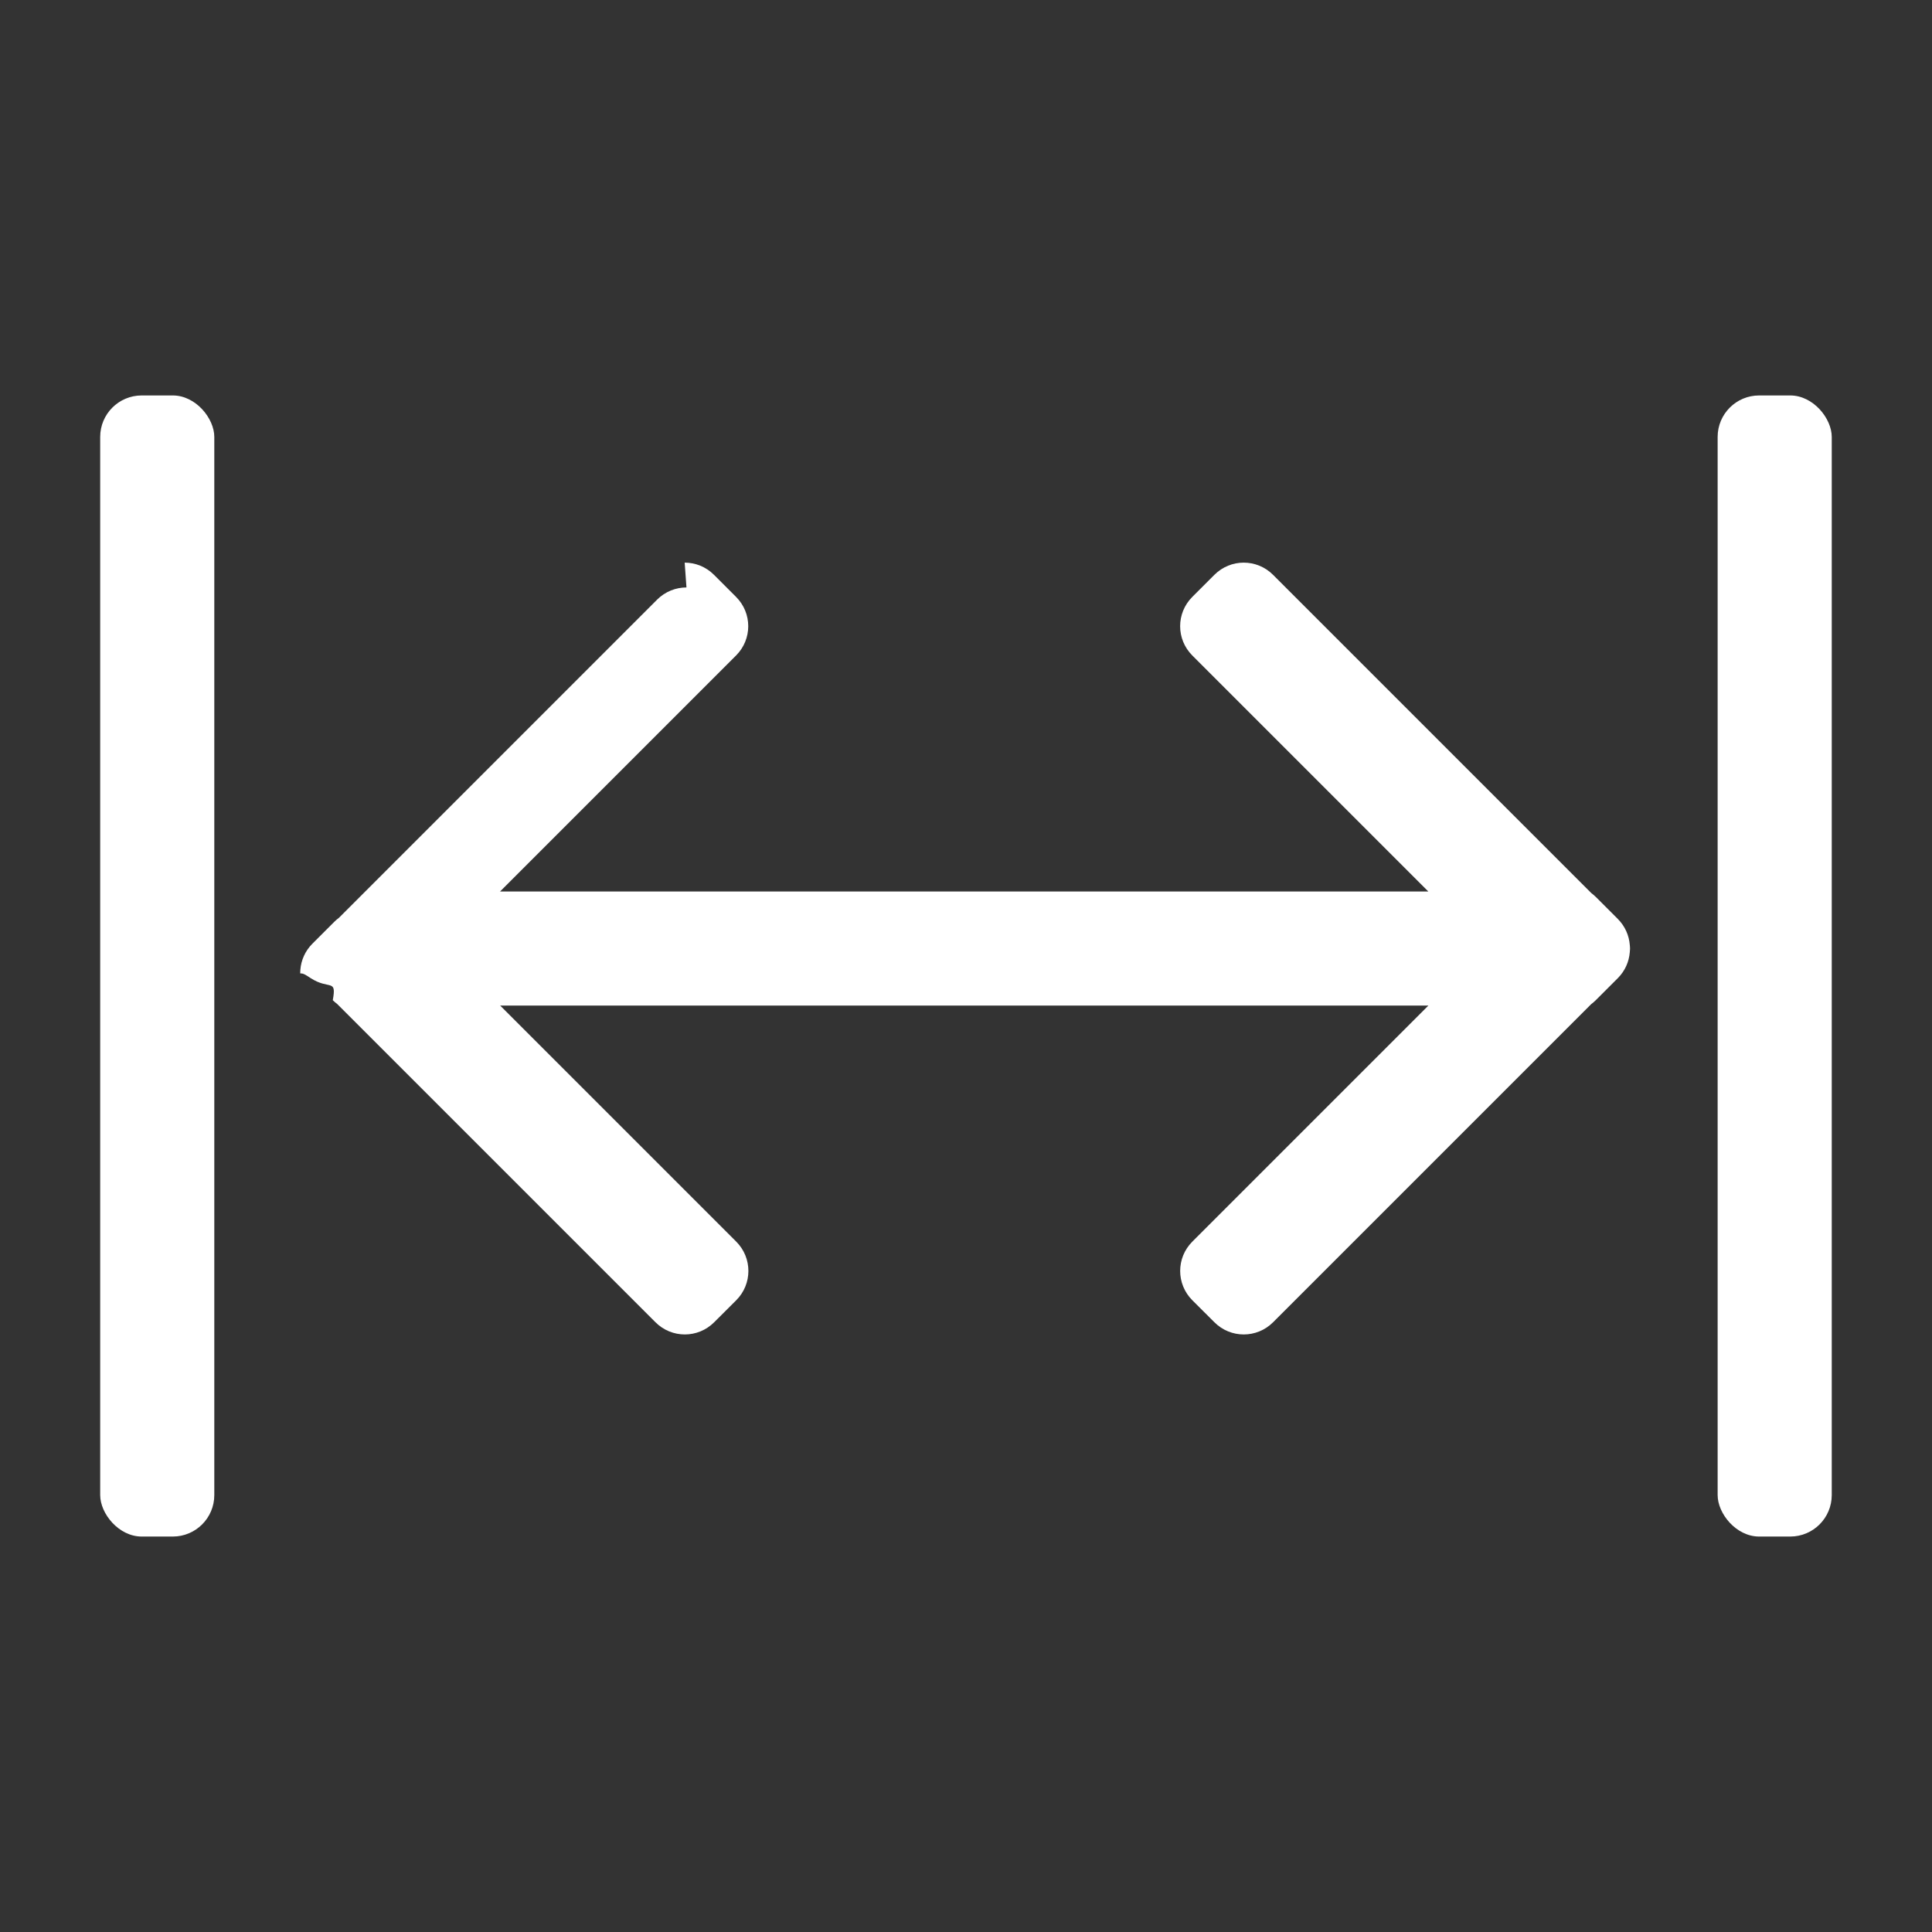 <svg width="64" height="64" version="1.1" viewBox="0 0 64 64" xmlns="http://www.w3.org/2000/svg"><rect x="0" y="0" width="64" height="64" fill="#333333" stroke="none"/><g fill="#fff" stroke-linecap="square" stroke-width="9.92"><path d="m22.74 19.46c-.351 1e-6-.704.135-.973.404l-10.54 10.54c-.052.039-.103.082-.15.129l-.729.729c-.241.241-.373.548-.398.861-.003.04-.006.081-.006.121-2.33e-5.003-7e-7.006-7e-7.01.001.037.002.074.006.111.025.314.158.62.398.861l.729.729c.047.047.099.09.15.129l10.54 10.54c.538.538 1.405.538 1.943 0l.731-.729c.538-.538.538-1.405-1e-6-1.943l-7.82-7.82h30.75l-7.82 7.82c-.538.538-.538 1.405 0 1.943l.731.729c.538.538 1.405.538 1.943 0l10.54-10.54c.052-.039.103-.082.15-.129l.729-.729c.241-.241.373-.548.398-.861.004-.037.007-.074.008-.111 0-.003 2.3e-5-.006 0-.01 2e-4-.04-.005-.081-.008-.121-.025-.314-.158-.62-.398-.861l-.729-.729c-.047-.047-.099-.09-.15-.129l-10.54-10.54c-.269-.269-.621-.404-.973-.404-.351 0-.702.135-.971.404l-.731.731c-.538.538-.538 1.403-1e-6 1.941l7.818 7.818h-30.75l7.818-7.818c.538-.538.538-1.403 0-1.941l-.731-.731c-.269-.269-.62-.404-.971-.404z"/><g transform="translate(-.461)"><rect x="3.78" y="13.1" width="3.78" height="37.8" ry="1.374"/><rect x="57.36" y="13.1" width="3.78" height="37.8" ry="1.374"/></g></g></svg>
